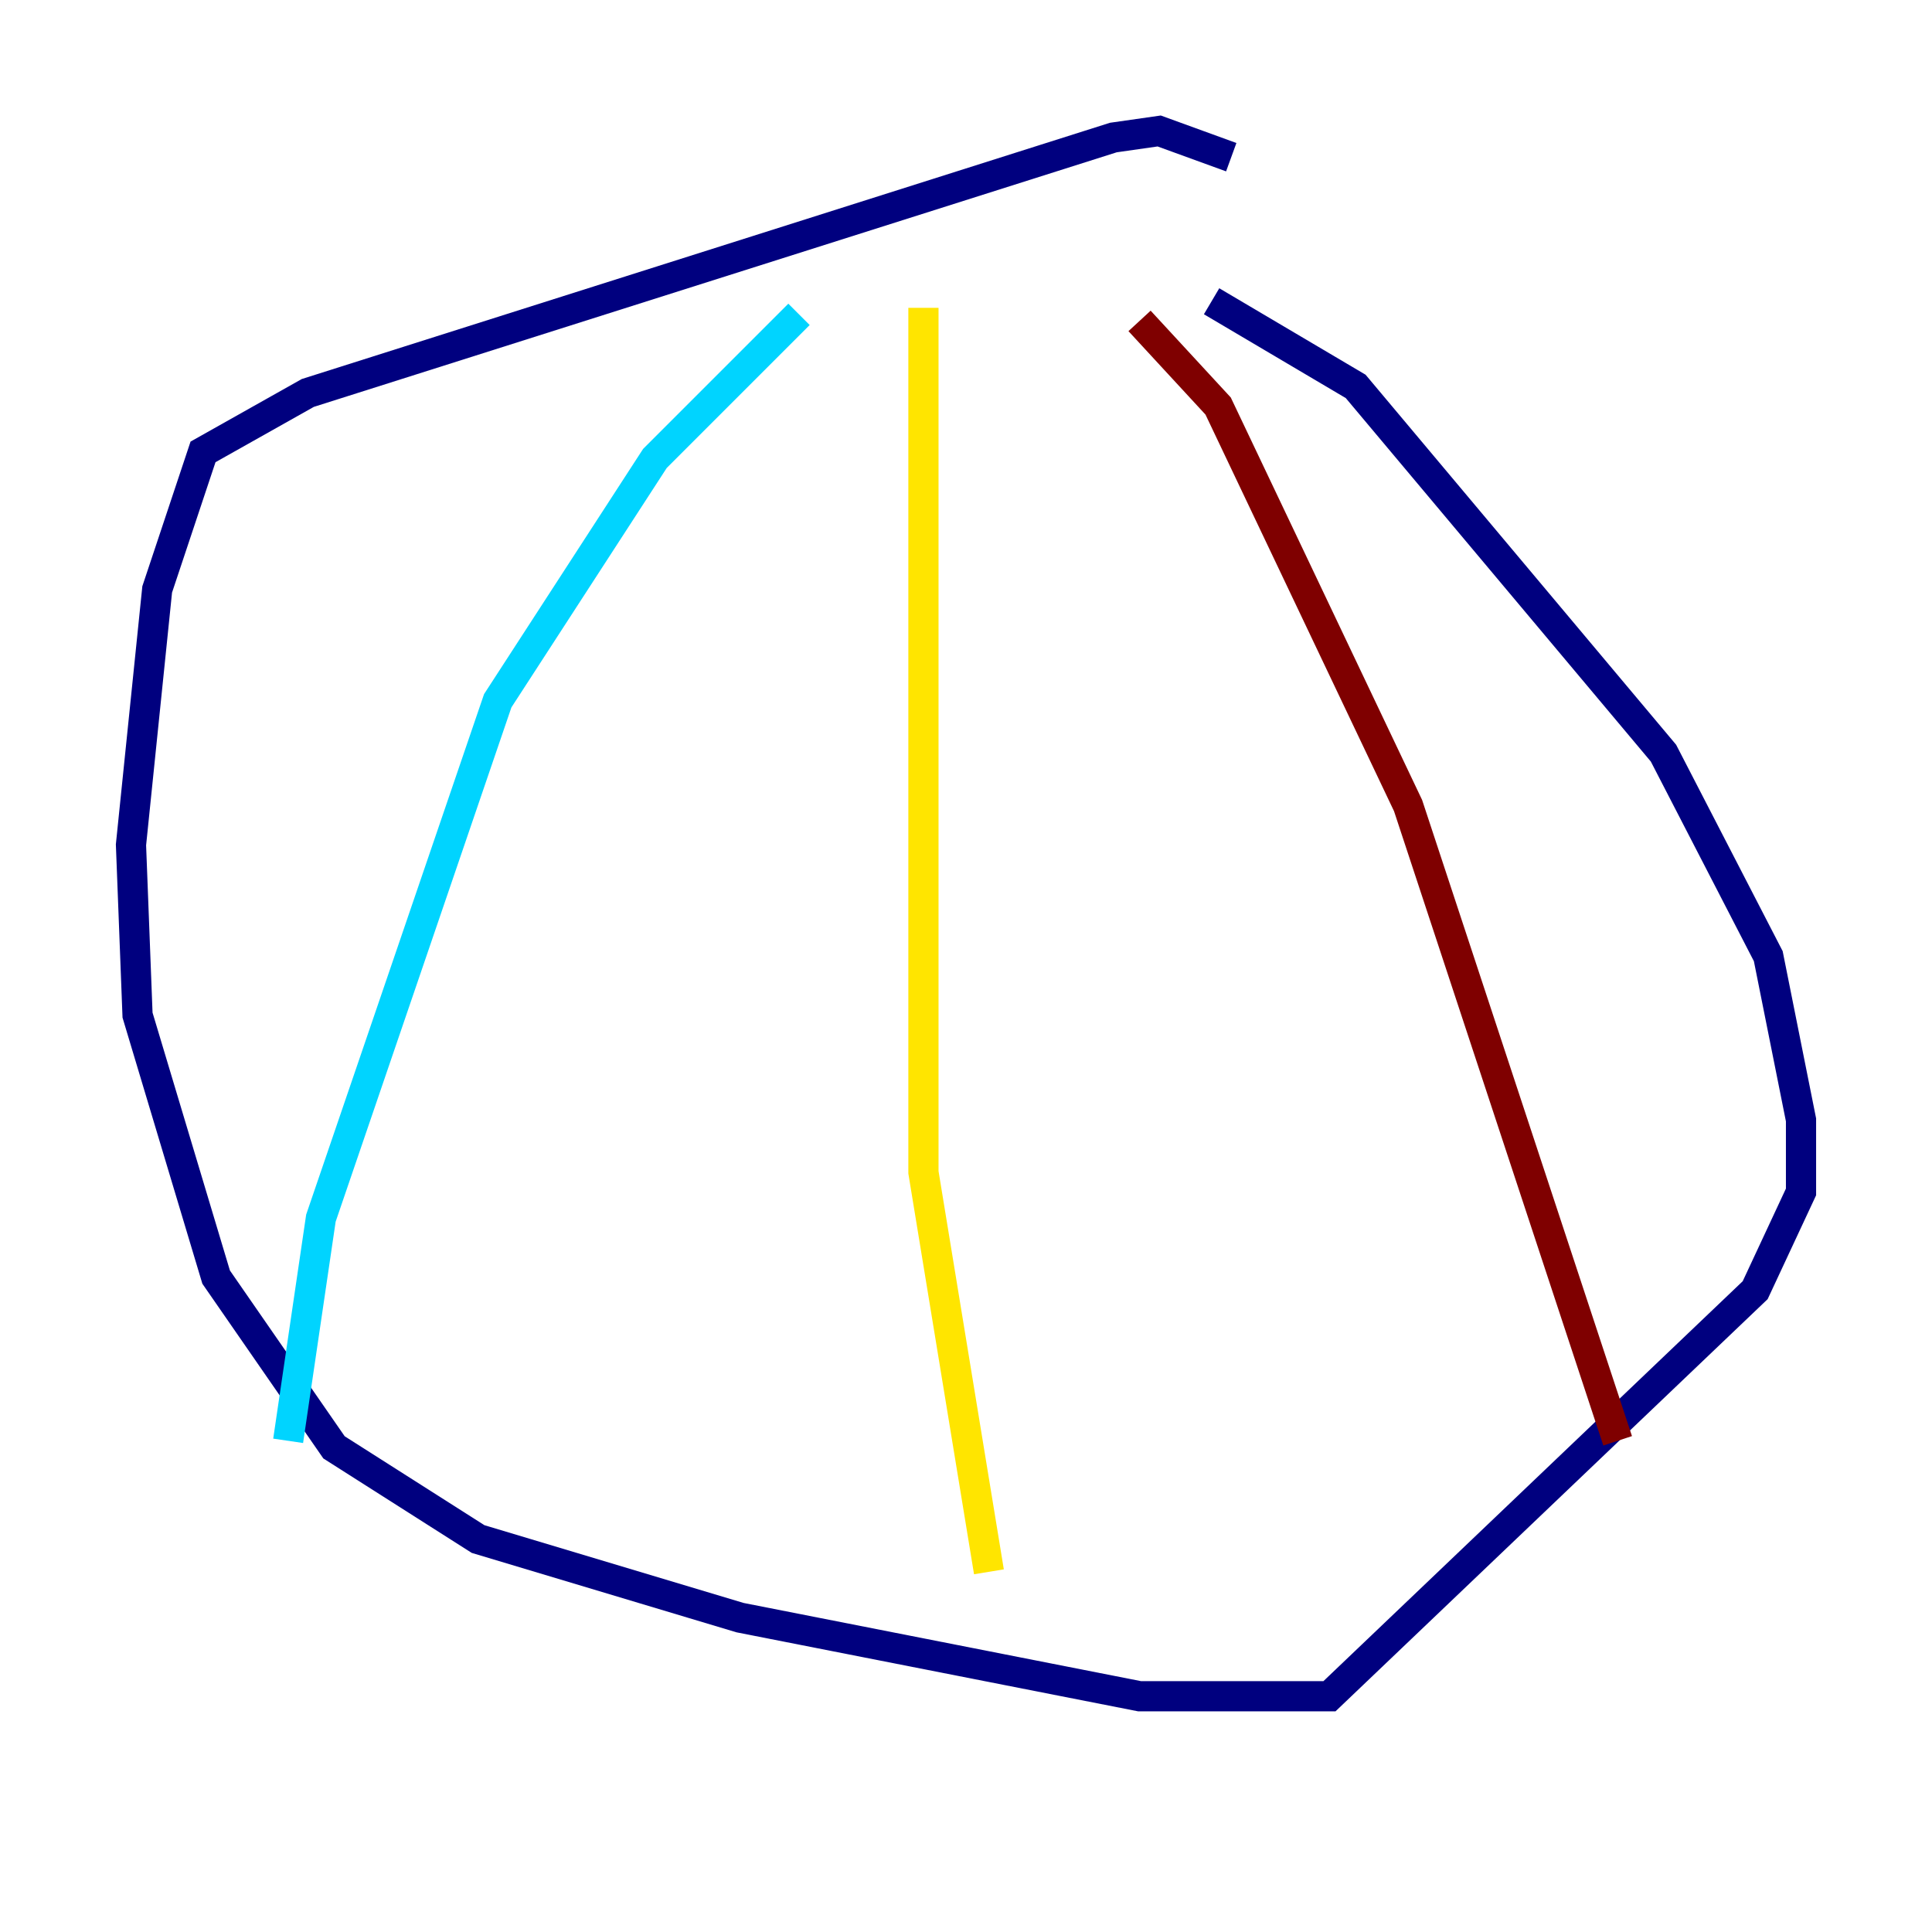<?xml version="1.0" encoding="utf-8" ?>
<svg baseProfile="tiny" height="128" version="1.2" viewBox="0,0,128,128" width="128" xmlns="http://www.w3.org/2000/svg" xmlns:ev="http://www.w3.org/2001/xml-events" xmlns:xlink="http://www.w3.org/1999/xlink"><defs /><polyline fill="none" points="81.573,10.414 76.8,8.678 73.763,9.112 20.393,26.034 13.451,29.939 10.414,39.051 8.678,55.973 9.112,67.254 14.319,84.61 22.129,95.891 31.675,101.966 49.031,107.173 75.498,112.38 88.081,112.38 116.285,85.478 119.322,78.969 119.322,74.197 117.153,63.349 110.21,49.898 89.817,25.6 80.271,19.959" stroke="#00007f" stroke-width="2" /><polyline fill="none" points="52.936,20.827 43.39,30.373 32.976,46.427 21.261,80.705 19.091,95.458" stroke="#00d4ff" stroke-width="2" /><polyline fill="none" points="61.18,20.393 61.18,77.668 65.519,104.136" stroke="#ffe500" stroke-width="2" /><polyline fill="none" points="75.498,21.261 80.705,26.902 93.288,53.37 107.173,95.458" stroke="#7f0000" stroke-width="2" /></svg>